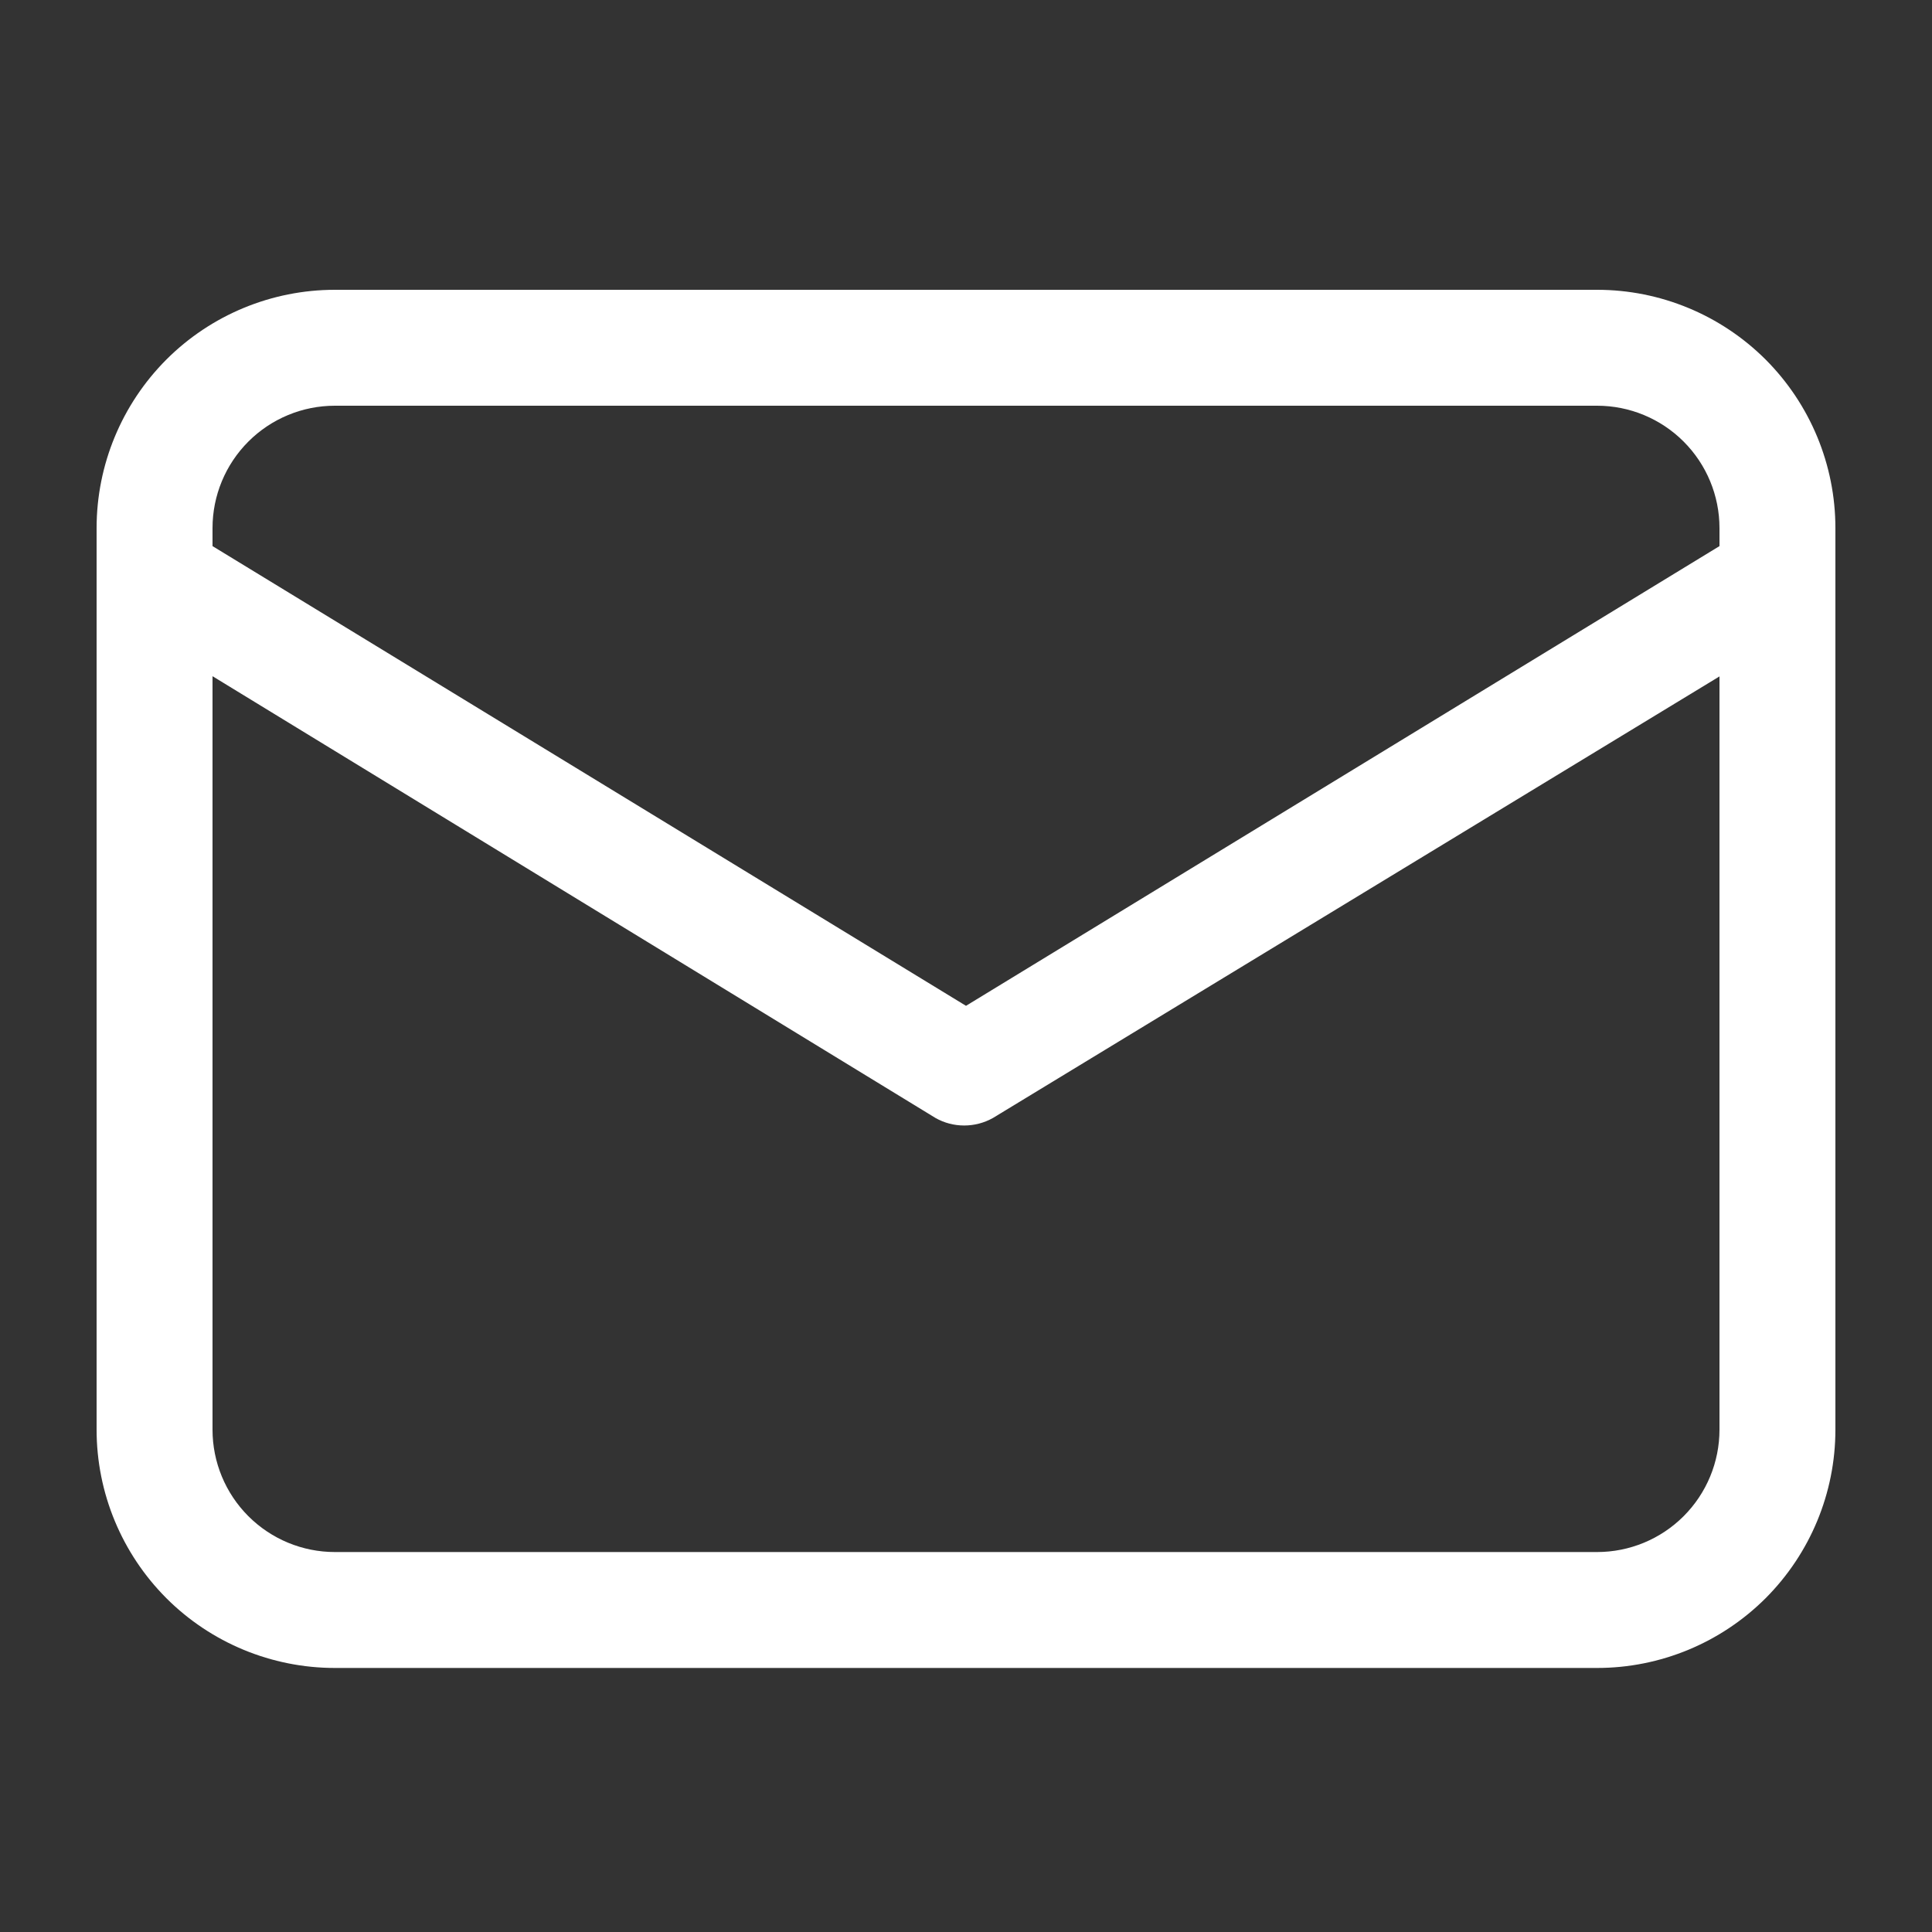 <svg width="18" height="18" viewBox="0 0 18 18" fill="none" xmlns="http://www.w3.org/2000/svg">
  <rect x="0" y="0" width="18" height="18" fill="#333333" stroke="none"/>
  <path fill-rule="evenodd" clip-rule="evenodd" d="M3.12 2.7H14.88C15.469 2.7 16.033 2.934 16.45 3.35C16.866 3.767 17.1 4.331 17.1 4.92V13.32C17.1 13.909 16.866 14.473 16.45 14.89C16.033 15.306 15.469 15.54 14.88 15.54H3.12C2.531 15.54 1.966 15.306 1.55 14.89C1.134 14.473 0.9 13.909 0.9 13.32V4.92C0.9 4.331 1.134 3.767 1.55 3.35C1.966 2.934 2.531 2.7 3.12 2.7ZM9 9.371L16.02 5.088V4.92C16.02 4.618 15.9 4.328 15.686 4.114C15.472 3.9 15.182 3.78 14.88 3.78H3.12C2.818 3.78 2.528 3.9 2.314 4.114C2.1 4.328 1.98 4.618 1.98 4.92V5.088L9 9.371ZM8.716 10.416L1.98 6.3V13.32C1.98 13.622 2.1 13.912 2.314 14.126C2.528 14.34 2.818 14.46 3.12 14.46H14.88C15.182 14.46 15.472 14.34 15.686 14.126C15.9 13.912 16.02 13.622 16.02 13.32V6.302L9.251 10.416C9.169 10.462 9.077 10.486 8.983 10.486C8.889 10.486 8.797 10.462 8.716 10.416Z" fill="white"/>
</svg>
